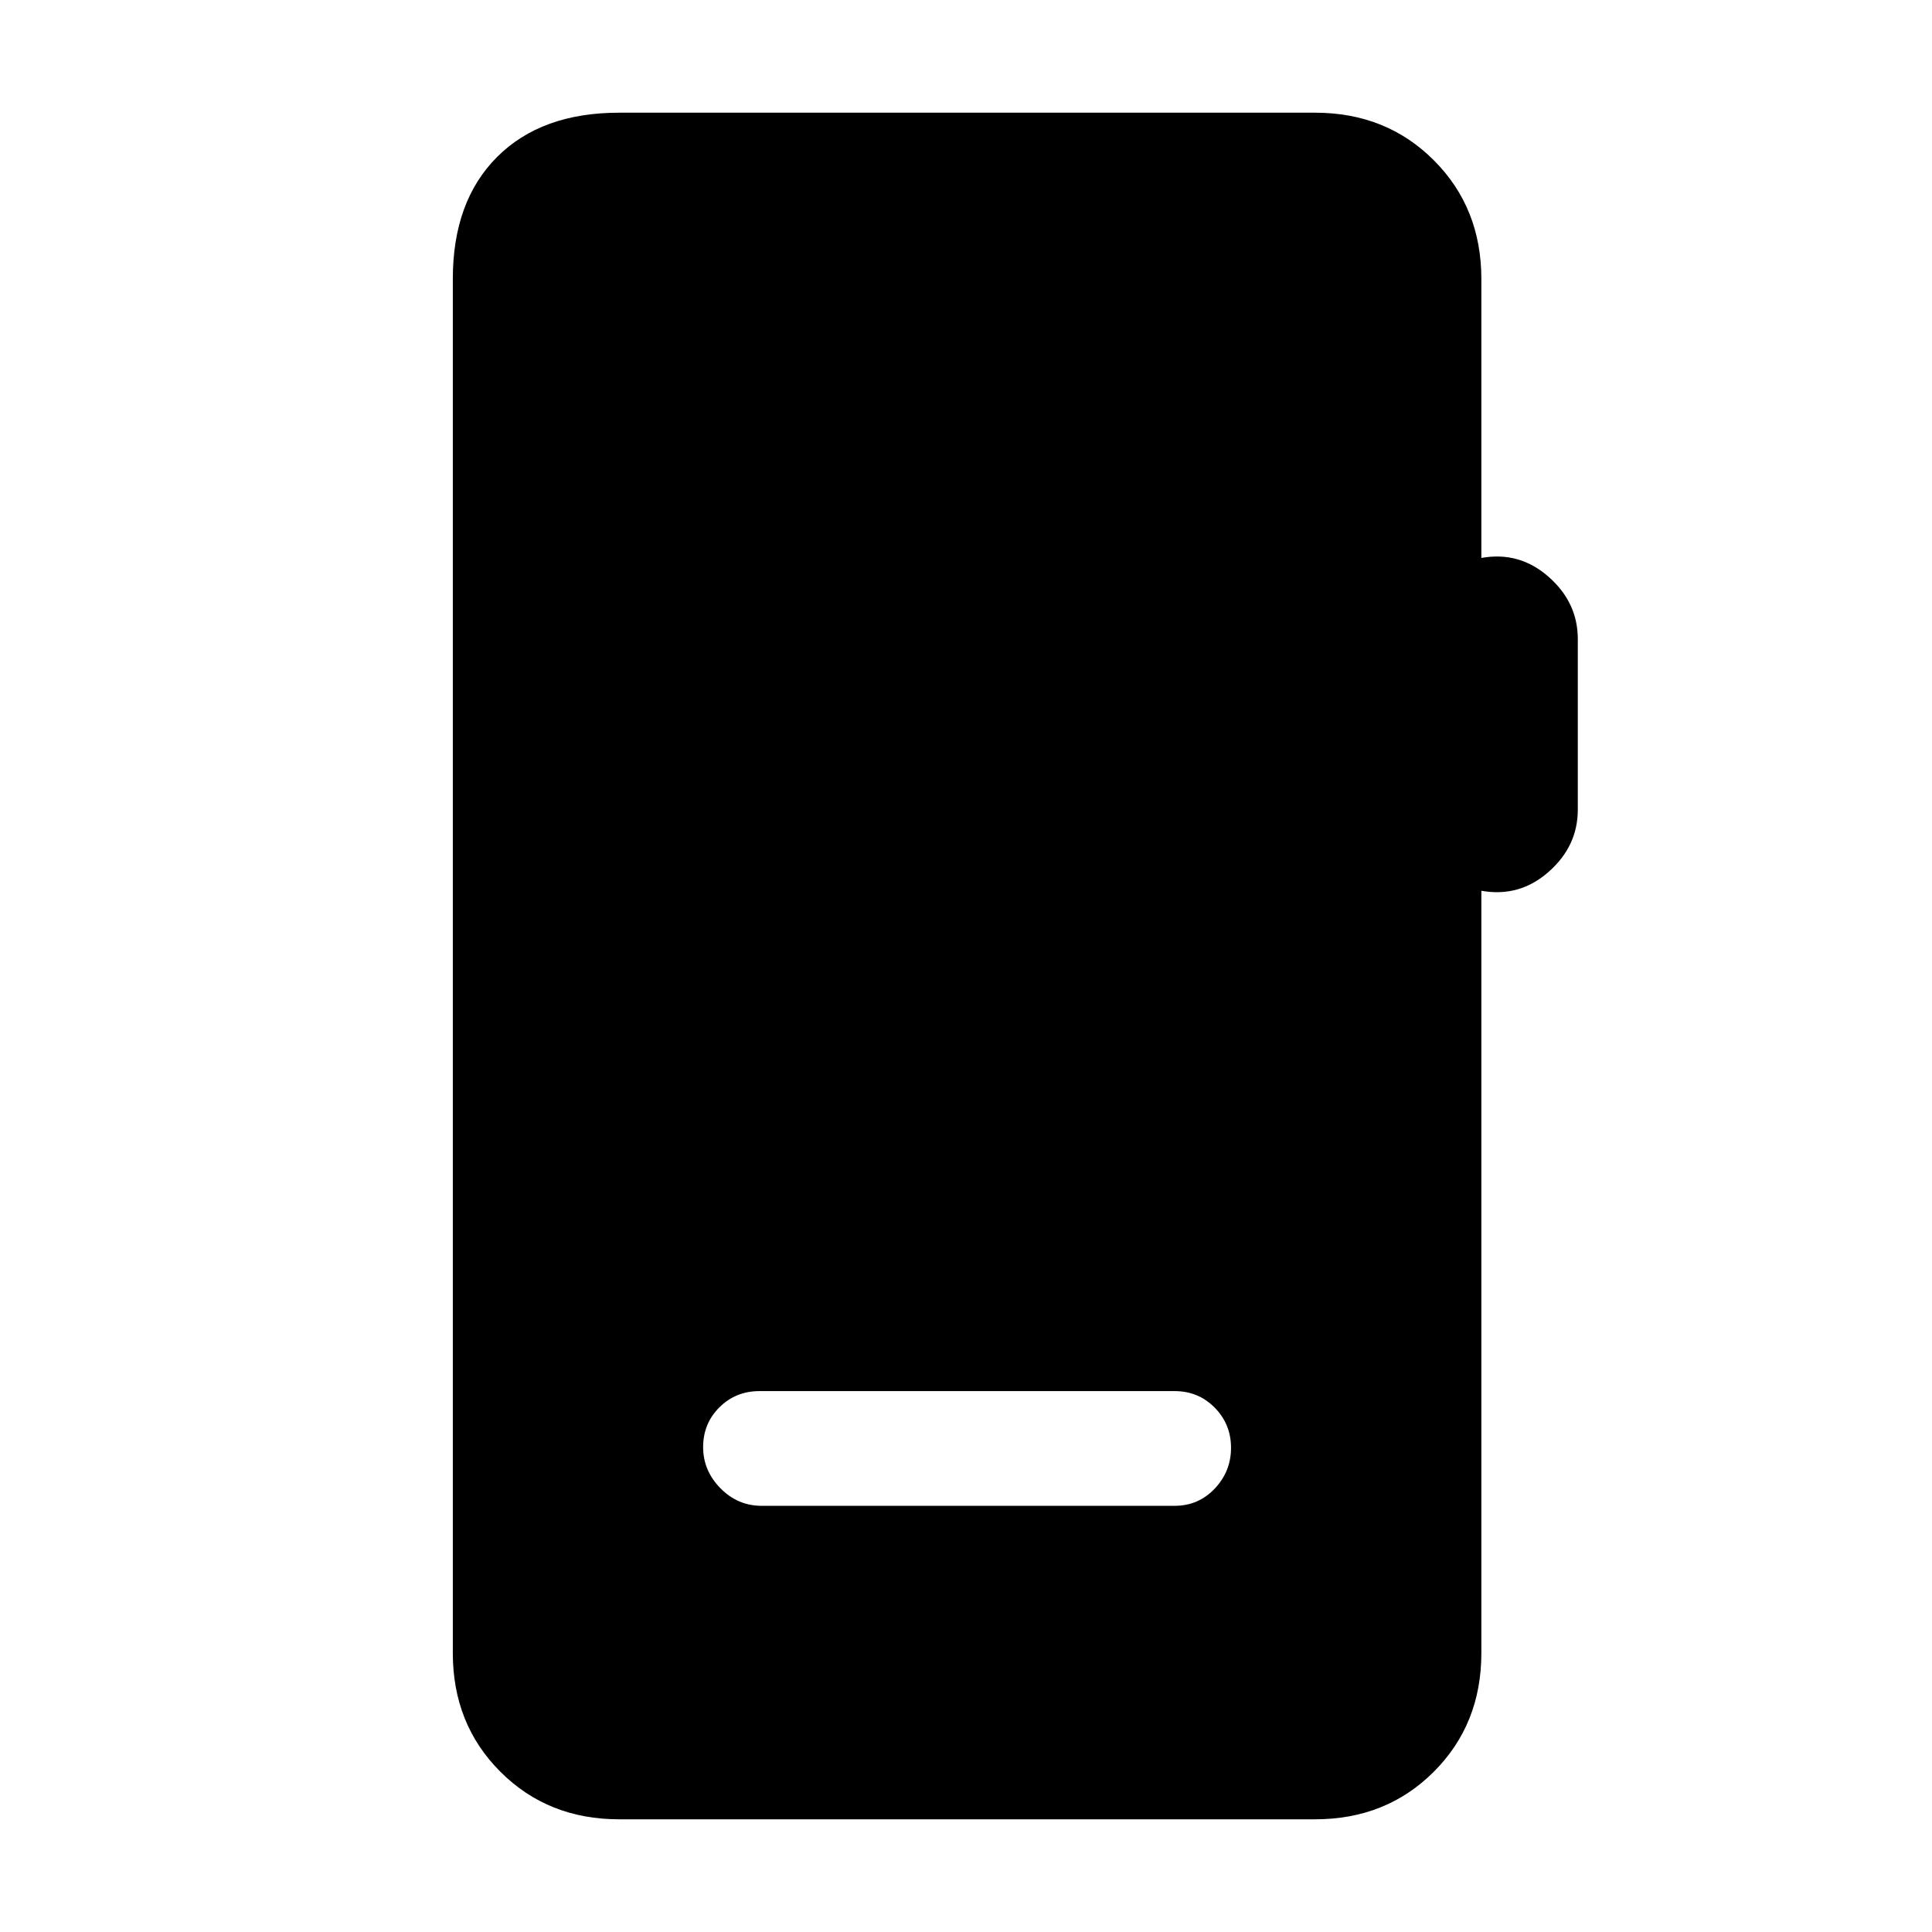 <svg xmlns="http://www.w3.org/2000/svg" height="20" viewBox="0 -960 960 960" width="20"><path d="M307.62-56q-35.36 0-58.99-23.63Q225-103.26 225-138.62v-682.76Q225-860 247-882t60.62-22h345.84q35.36 0 58.99 23.63 23.63 23.63 23.63 58.99v138.61q18.92-3.38 33.42 9.39 14.5 12.76 14.5 30.92v84.77q0 18.15-14.5 30.92-14.5 12.77-33.42 9.39v378.76q0 35.36-23.63 58.99Q688.82-56 653.46-56H307.62Zm70.76-155.77h205.31q11.8 0 19.9-8.55 8.1-8.54 8.1-20.27 0-11.72-8.1-19.95-8.1-8.23-19.9-8.23H377.38q-11.8 0-19.9 8.05-8.1 8.05-8.1 19.77 0 11.72 8.6 20.45 8.6 8.73 20.4 8.73Z"/></svg>